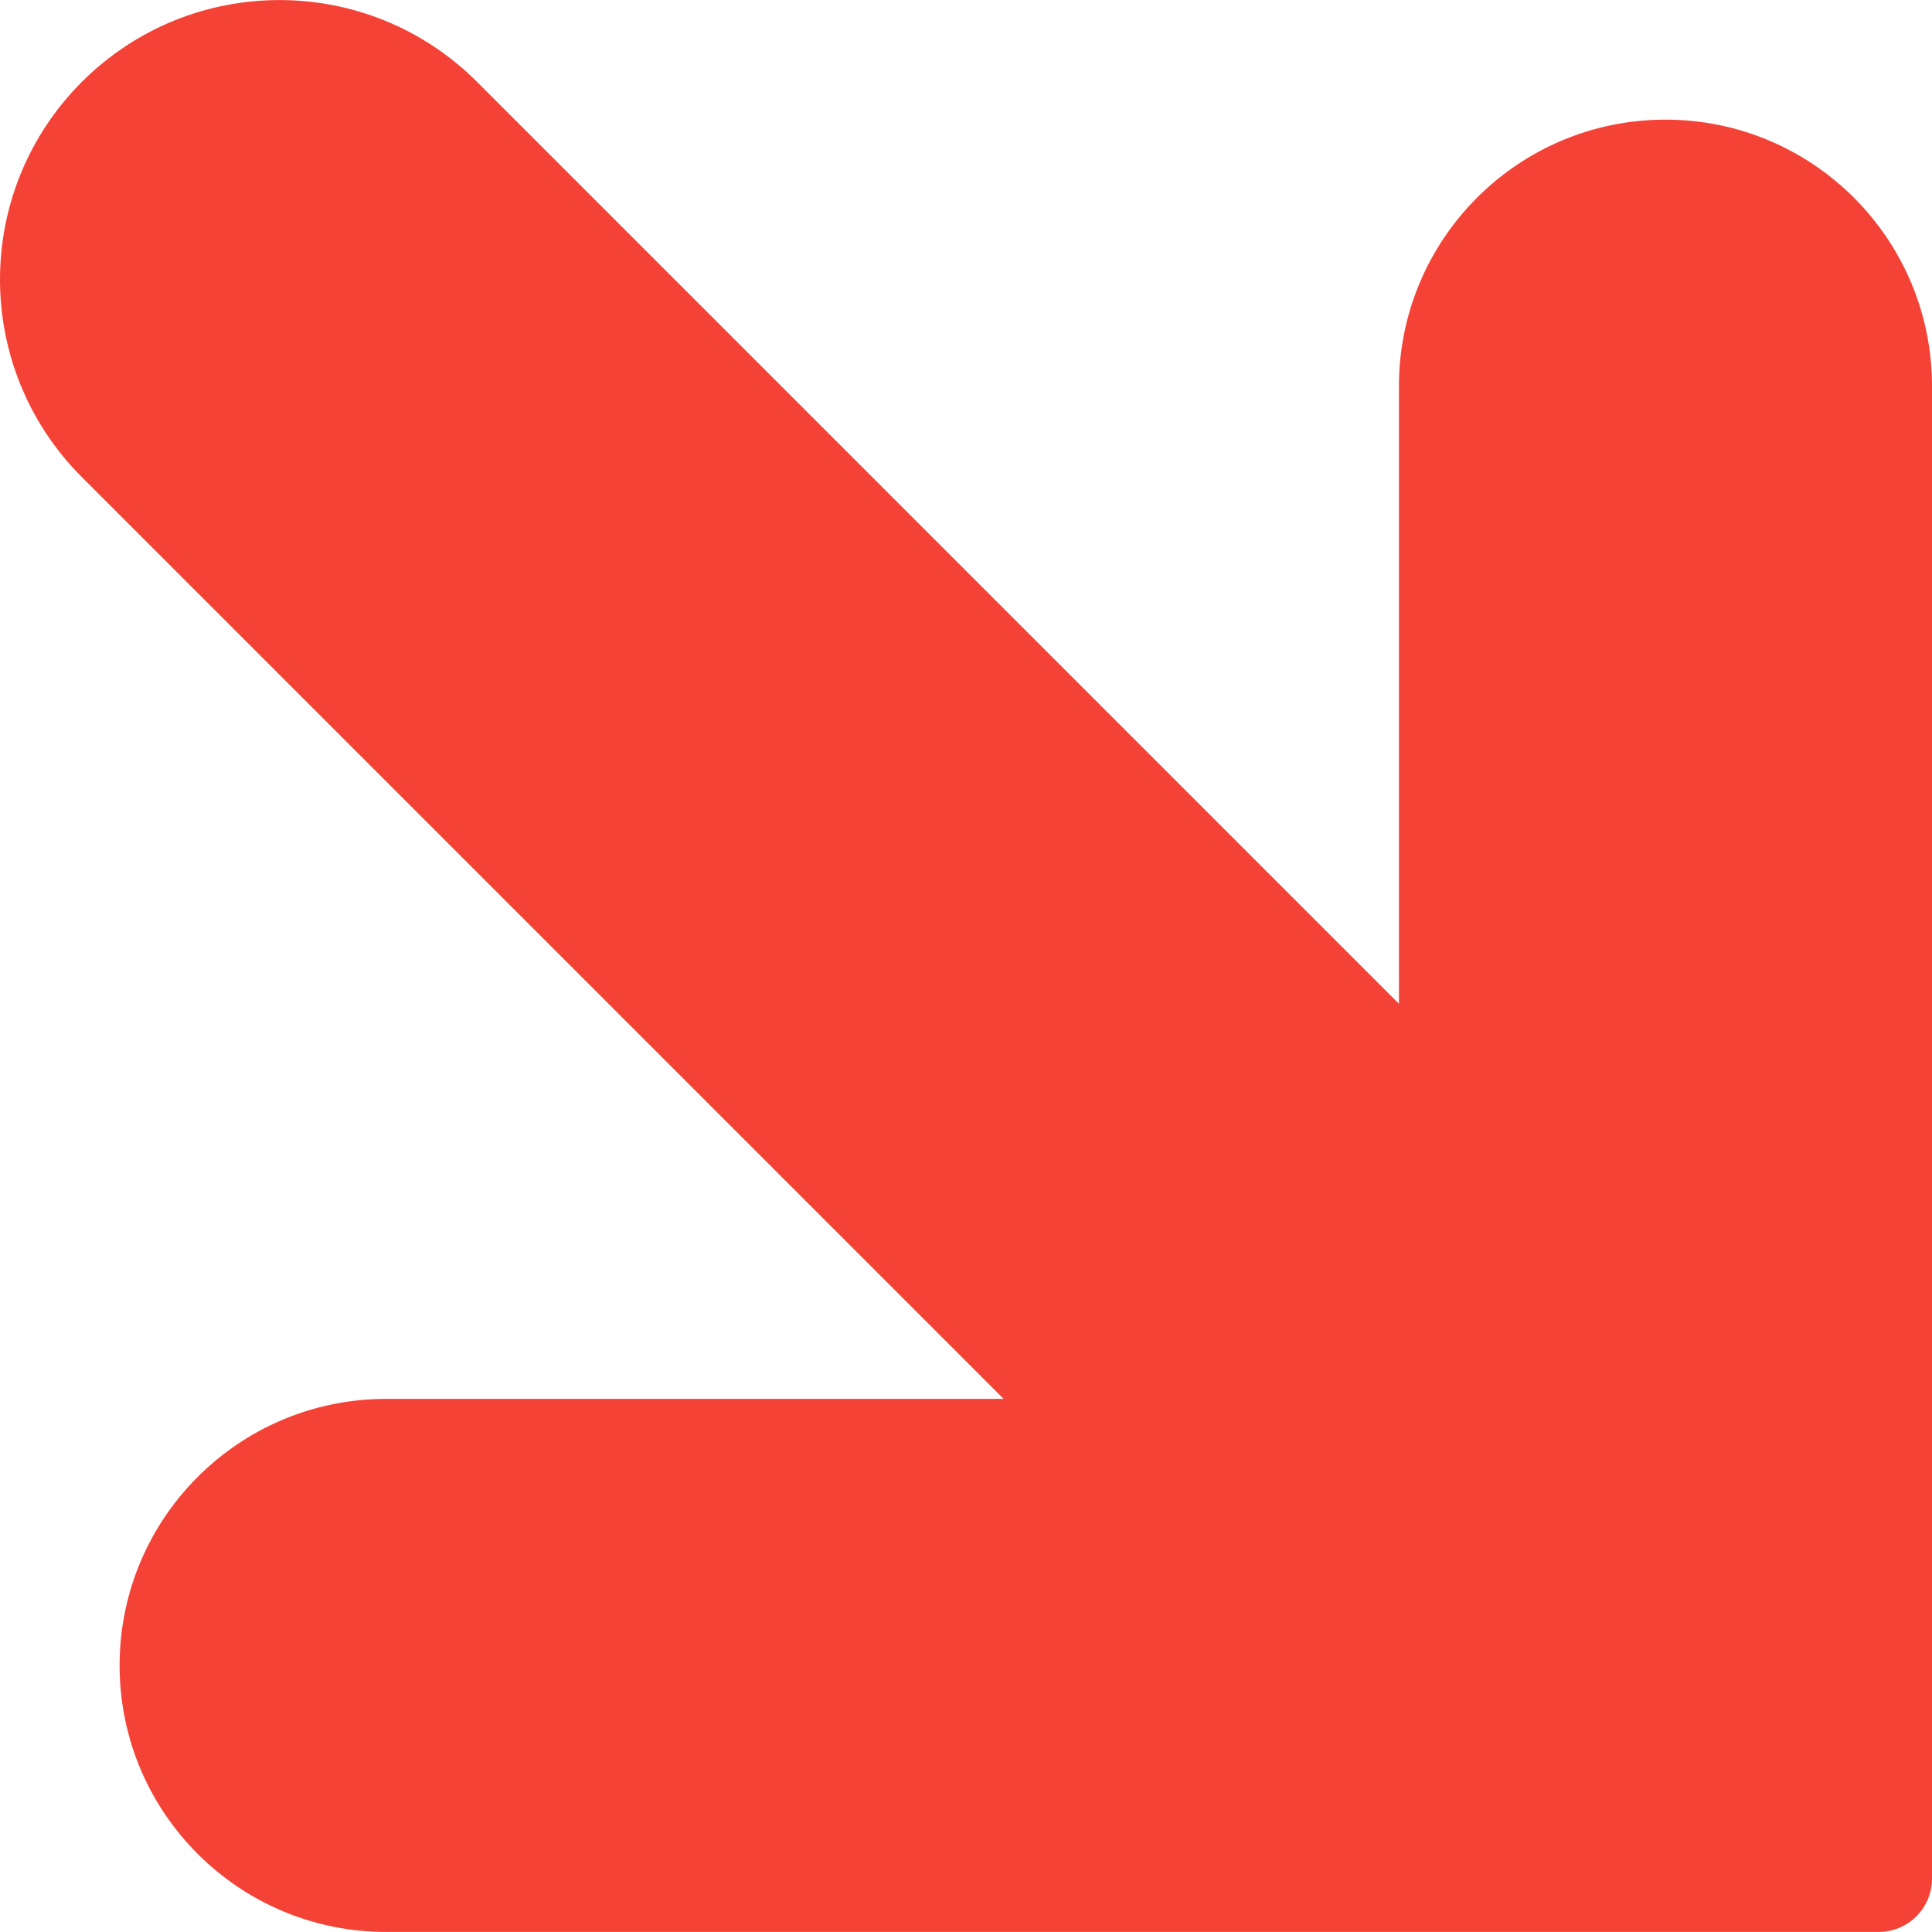 <?xml version="1.0" encoding="iso-8859-1"?>
<!-- Generator: Adobe Illustrator 19.0.0, SVG Export Plug-In . SVG Version: 6.00 Build 0)  -->
<svg version="1.1" id="Capa_1" xmlns="http://www.w3.org/2000/svg" xmlns:xlink="http://www.w3.org/1999/xlink" x="0px" y="0px"
	 viewBox="0 0 386.597 386.597" style="enable-background:new 0 0 386.597 386.597;" xml:space="preserve">
<path style="fill:#F44336;" d="M333.264,23.941c-29.455,0-53.333,23.878-53.333,53.333v123.584L95.461,16.389
	c-21.838-21.838-57.245-21.838-79.083,0s-21.838,57.245,0,79.083L200.827,279.92H77.264c-29.455,0-53.333,23.878-53.333,53.333
	s23.878,53.333,53.333,53.333h298.667c5.891,0,10.667-4.776,10.667-10.667V77.253C386.585,47.806,362.711,23.941,333.264,23.941z"/>
<g>
</g>
<g>
</g>
<g>
</g>
<g>
</g>
<g>
</g>
<g>
</g>
<g>
</g>
<g>
</g>
<g>
</g>
<g>
</g>
<g>
</g>
<g>
</g>
<g>
</g>
<g>
</g>
<g>
</g>
</svg>
